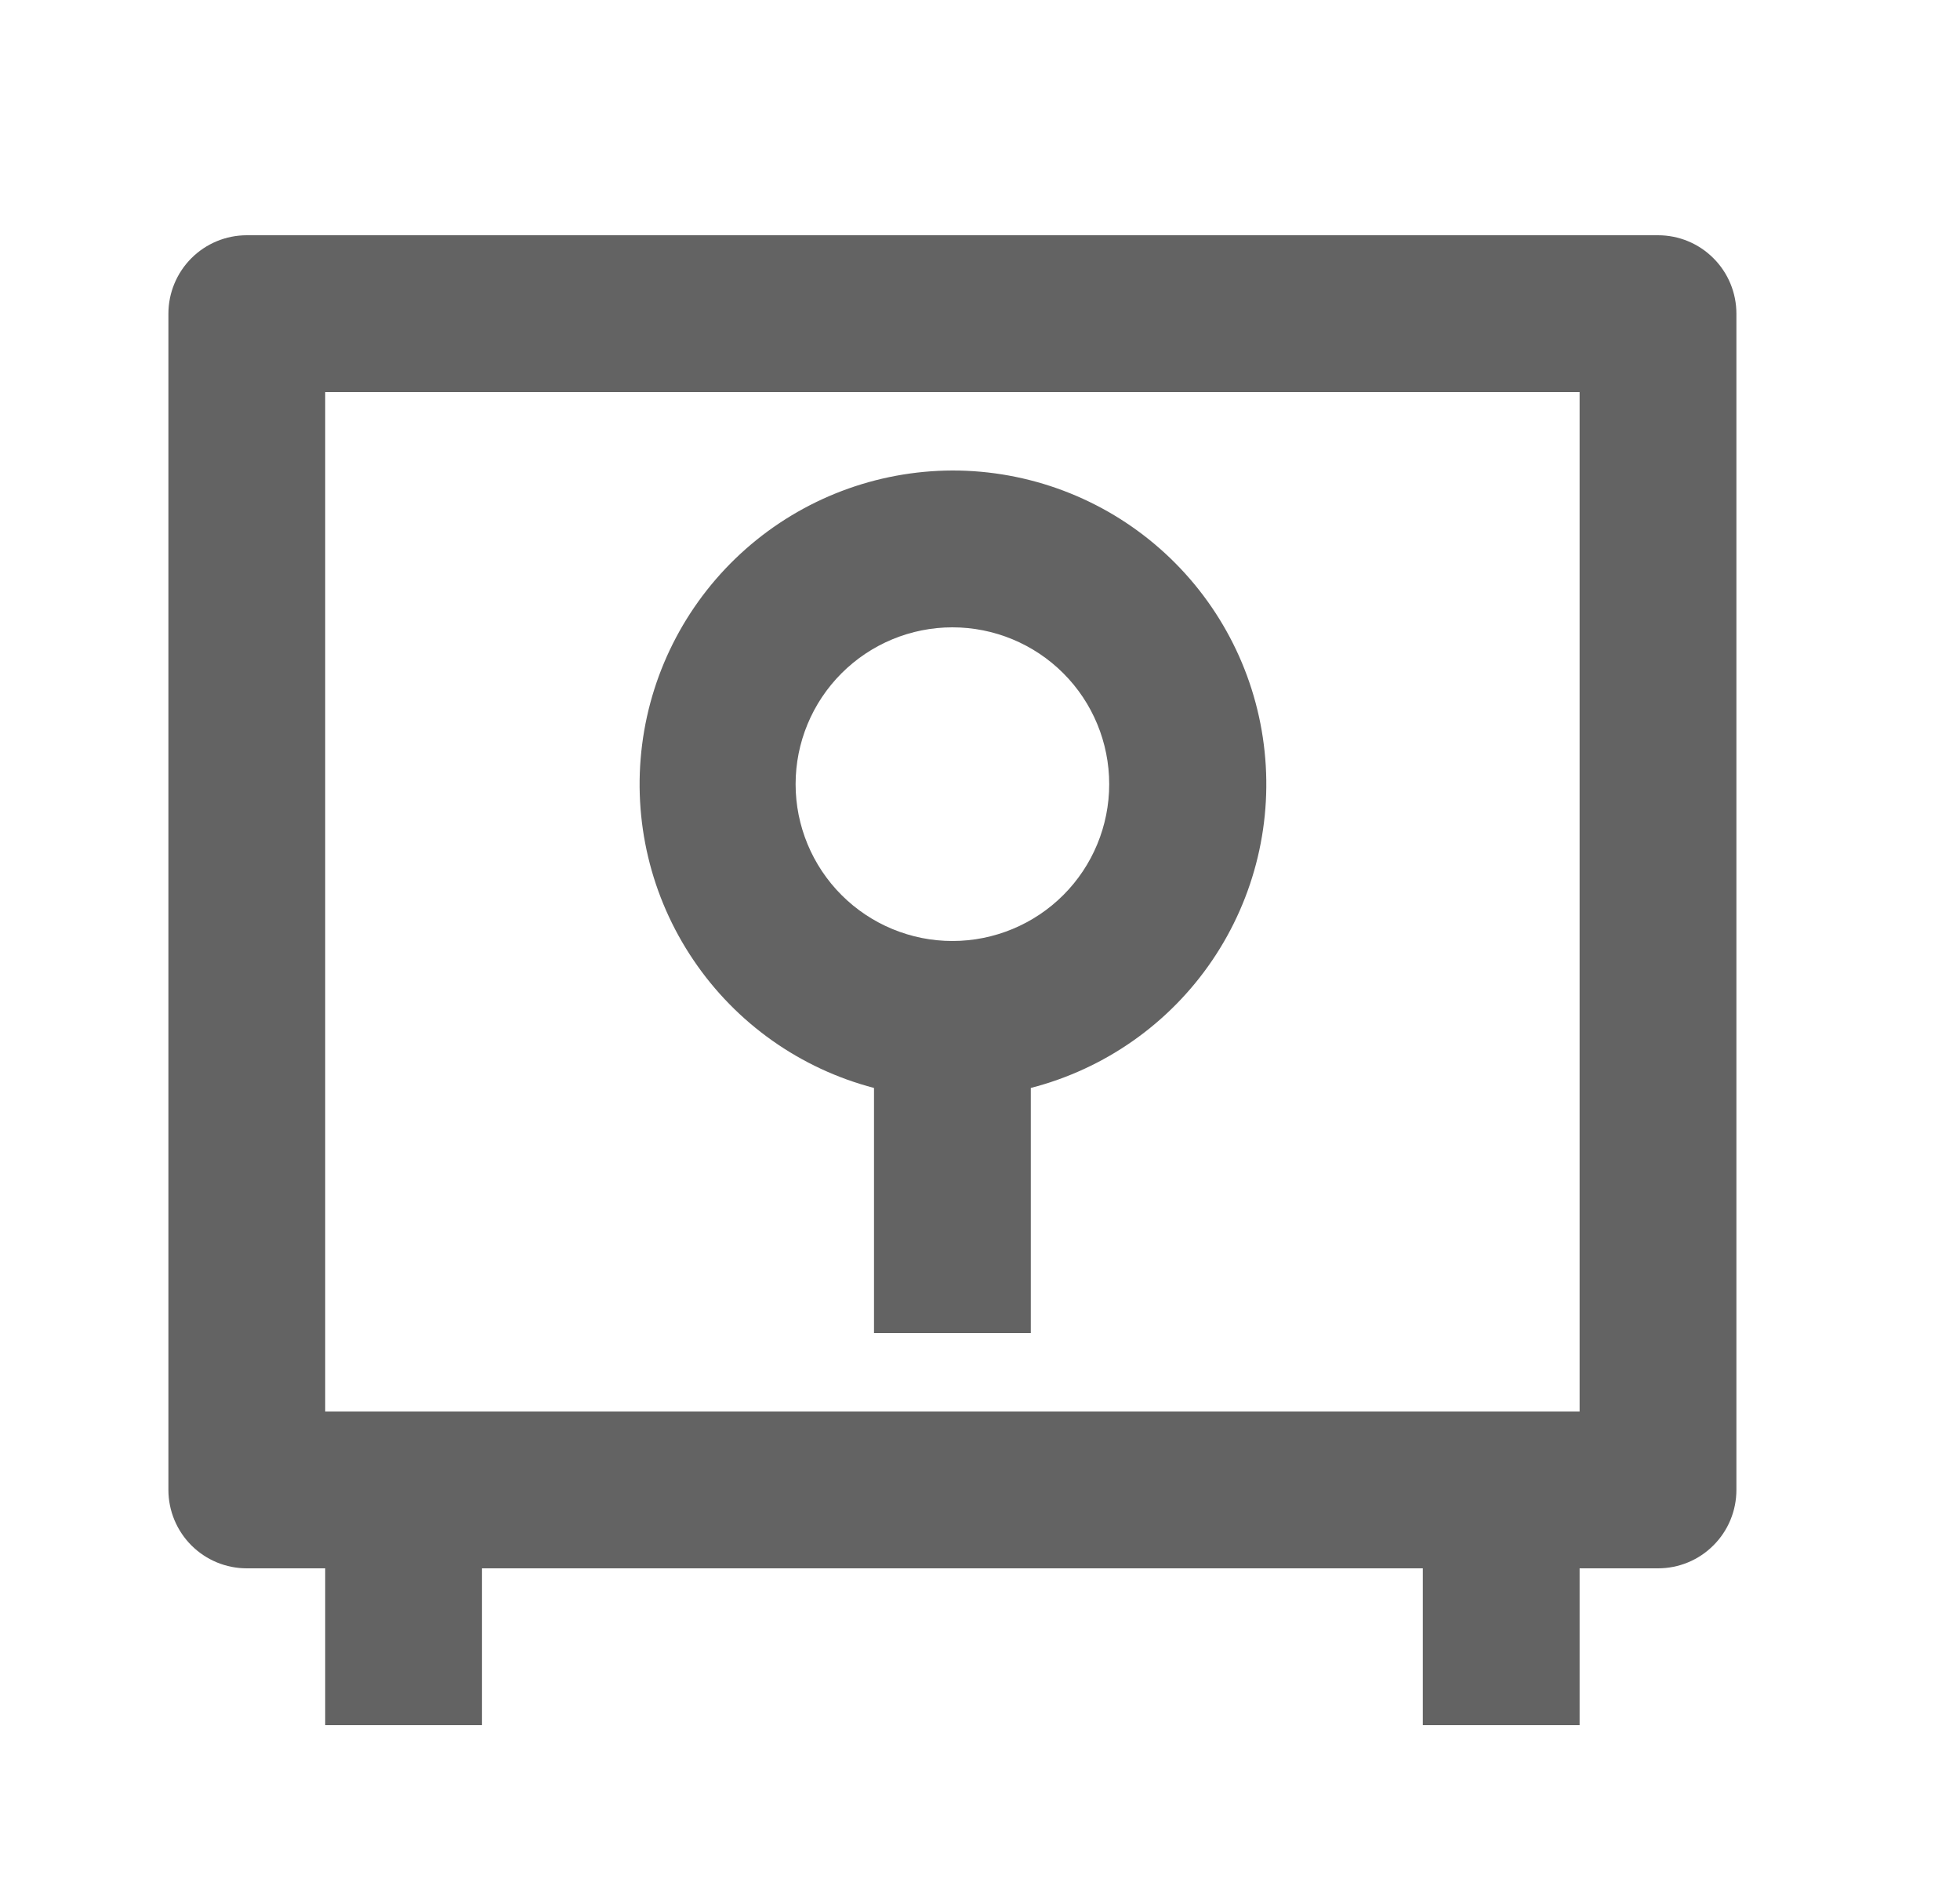 <svg width="25" height="24" viewBox="0 0 25 24" fill="none" xmlns="http://www.w3.org/2000/svg">
<path d="M18.148 20H6.148V22H4.148V20H3.148C2.883 20 2.629 19.895 2.441 19.707C2.254 19.52 2.148 19.265 2.148 19V4C2.148 3.735 2.254 3.48 2.441 3.293C2.629 3.105 2.883 3 3.148 3H21.148C21.414 3 21.668 3.105 21.855 3.293C22.043 3.48 22.148 3.735 22.148 4V19C22.148 19.265 22.043 19.52 21.855 19.707C21.668 19.895 21.414 20 21.148 20H20.148V22H18.148V20ZM4.148 18H20.148V5H4.148V18ZM13.148 13.874V17H11.148V13.874C10.208 13.628 9.389 13.049 8.845 12.243C8.3 11.438 8.068 10.462 8.19 9.498C8.312 8.533 8.782 7.647 9.51 7.003C10.239 6.359 11.176 6.003 12.148 6C13.123 5.999 14.064 6.354 14.795 6.997C15.527 7.641 15.998 8.53 16.12 9.496C16.243 10.463 16.009 11.441 15.462 12.247C14.915 13.053 14.092 13.631 13.148 13.874ZM12.148 12C12.679 12 13.188 11.789 13.563 11.414C13.938 11.039 14.148 10.53 14.148 10C14.148 9.47 13.938 8.961 13.563 8.586C13.188 8.211 12.679 8 12.148 8C11.618 8 11.109 8.211 10.734 8.586C10.359 8.961 10.148 9.47 10.148 10C10.148 10.53 10.359 11.039 10.734 11.414C11.109 11.789 11.618 12 12.148 12Z" fill="#636363"/>
</svg>
